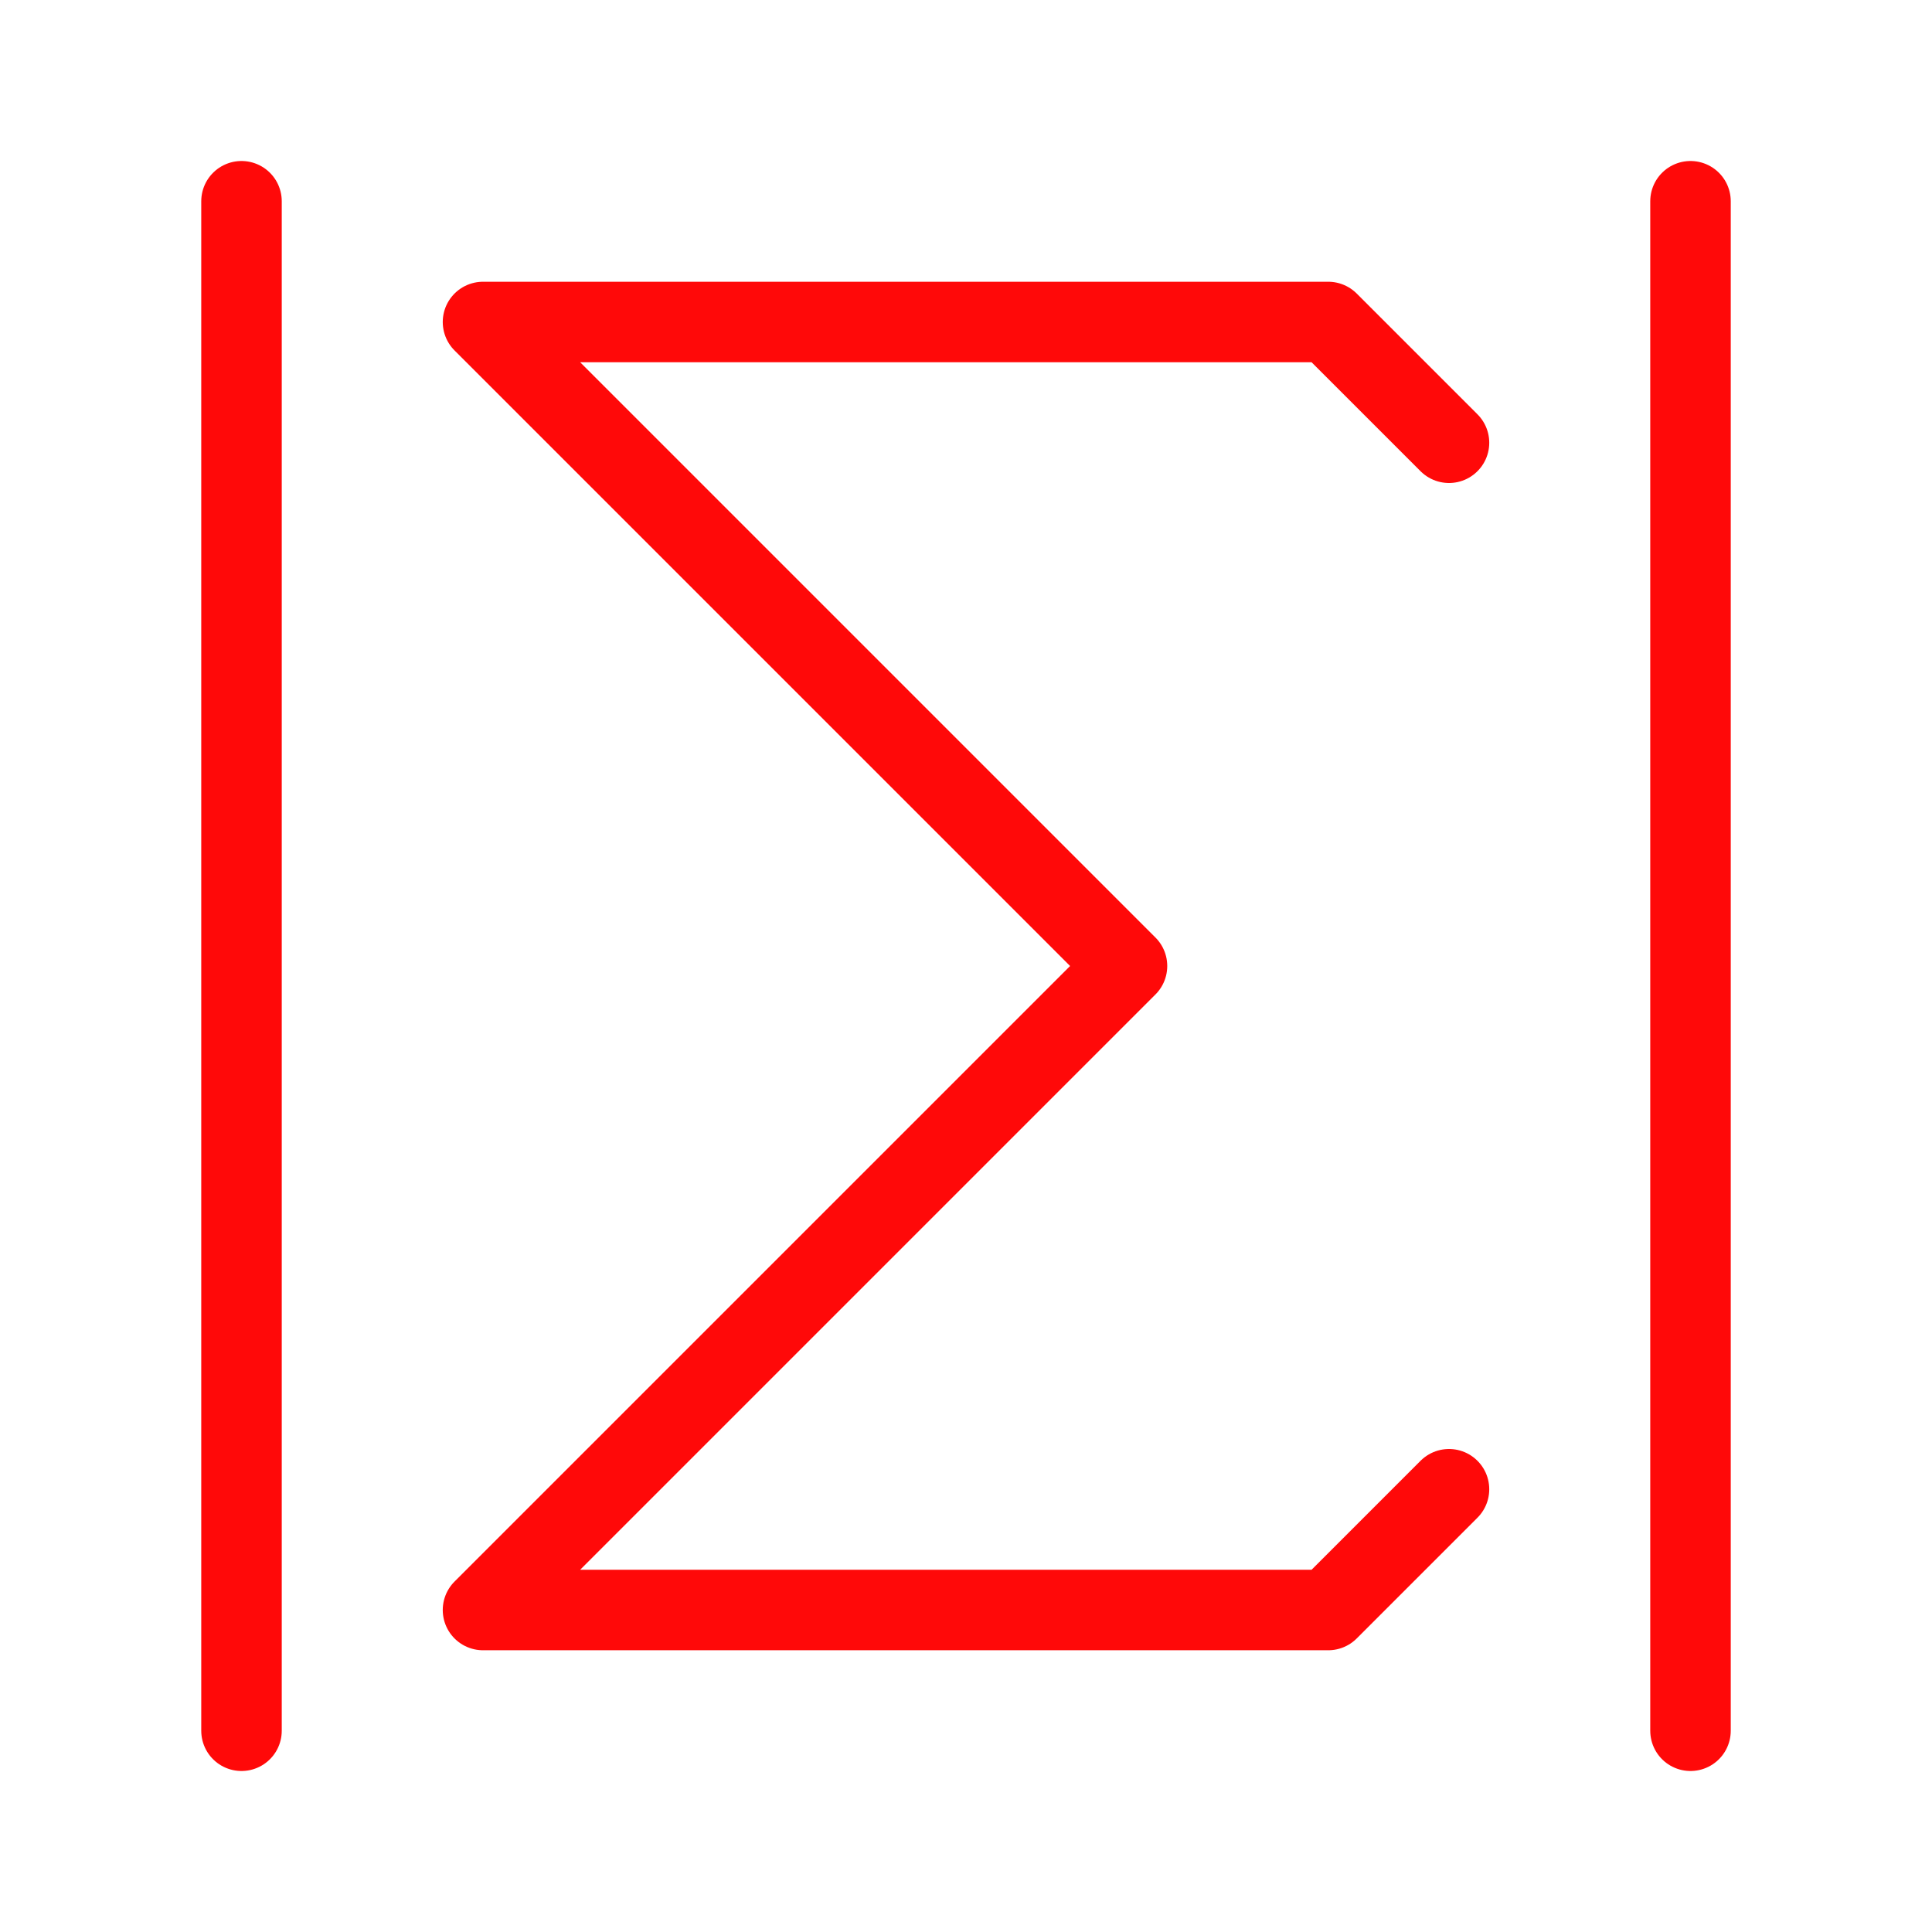 <?xml version="1.0" encoding="UTF-8"?><svg width="24" height="24" viewBox="0 0 48 48" fill="none" xmlns="http://www.w3.org/2000/svg"><path d="M36 11L33 8H12L28 24L12 40H33L36 37" stroke="#FF0909" stroke-width="2" stroke-linecap="round" stroke-linejoin="round"/><path d="M6 5L6 43" stroke="#FF0909" stroke-width="2" stroke-linecap="round" stroke-linejoin="round"/><path d="M42 5V43" stroke="#FF0909" stroke-width="2" stroke-linecap="round" stroke-linejoin="round"/></svg>